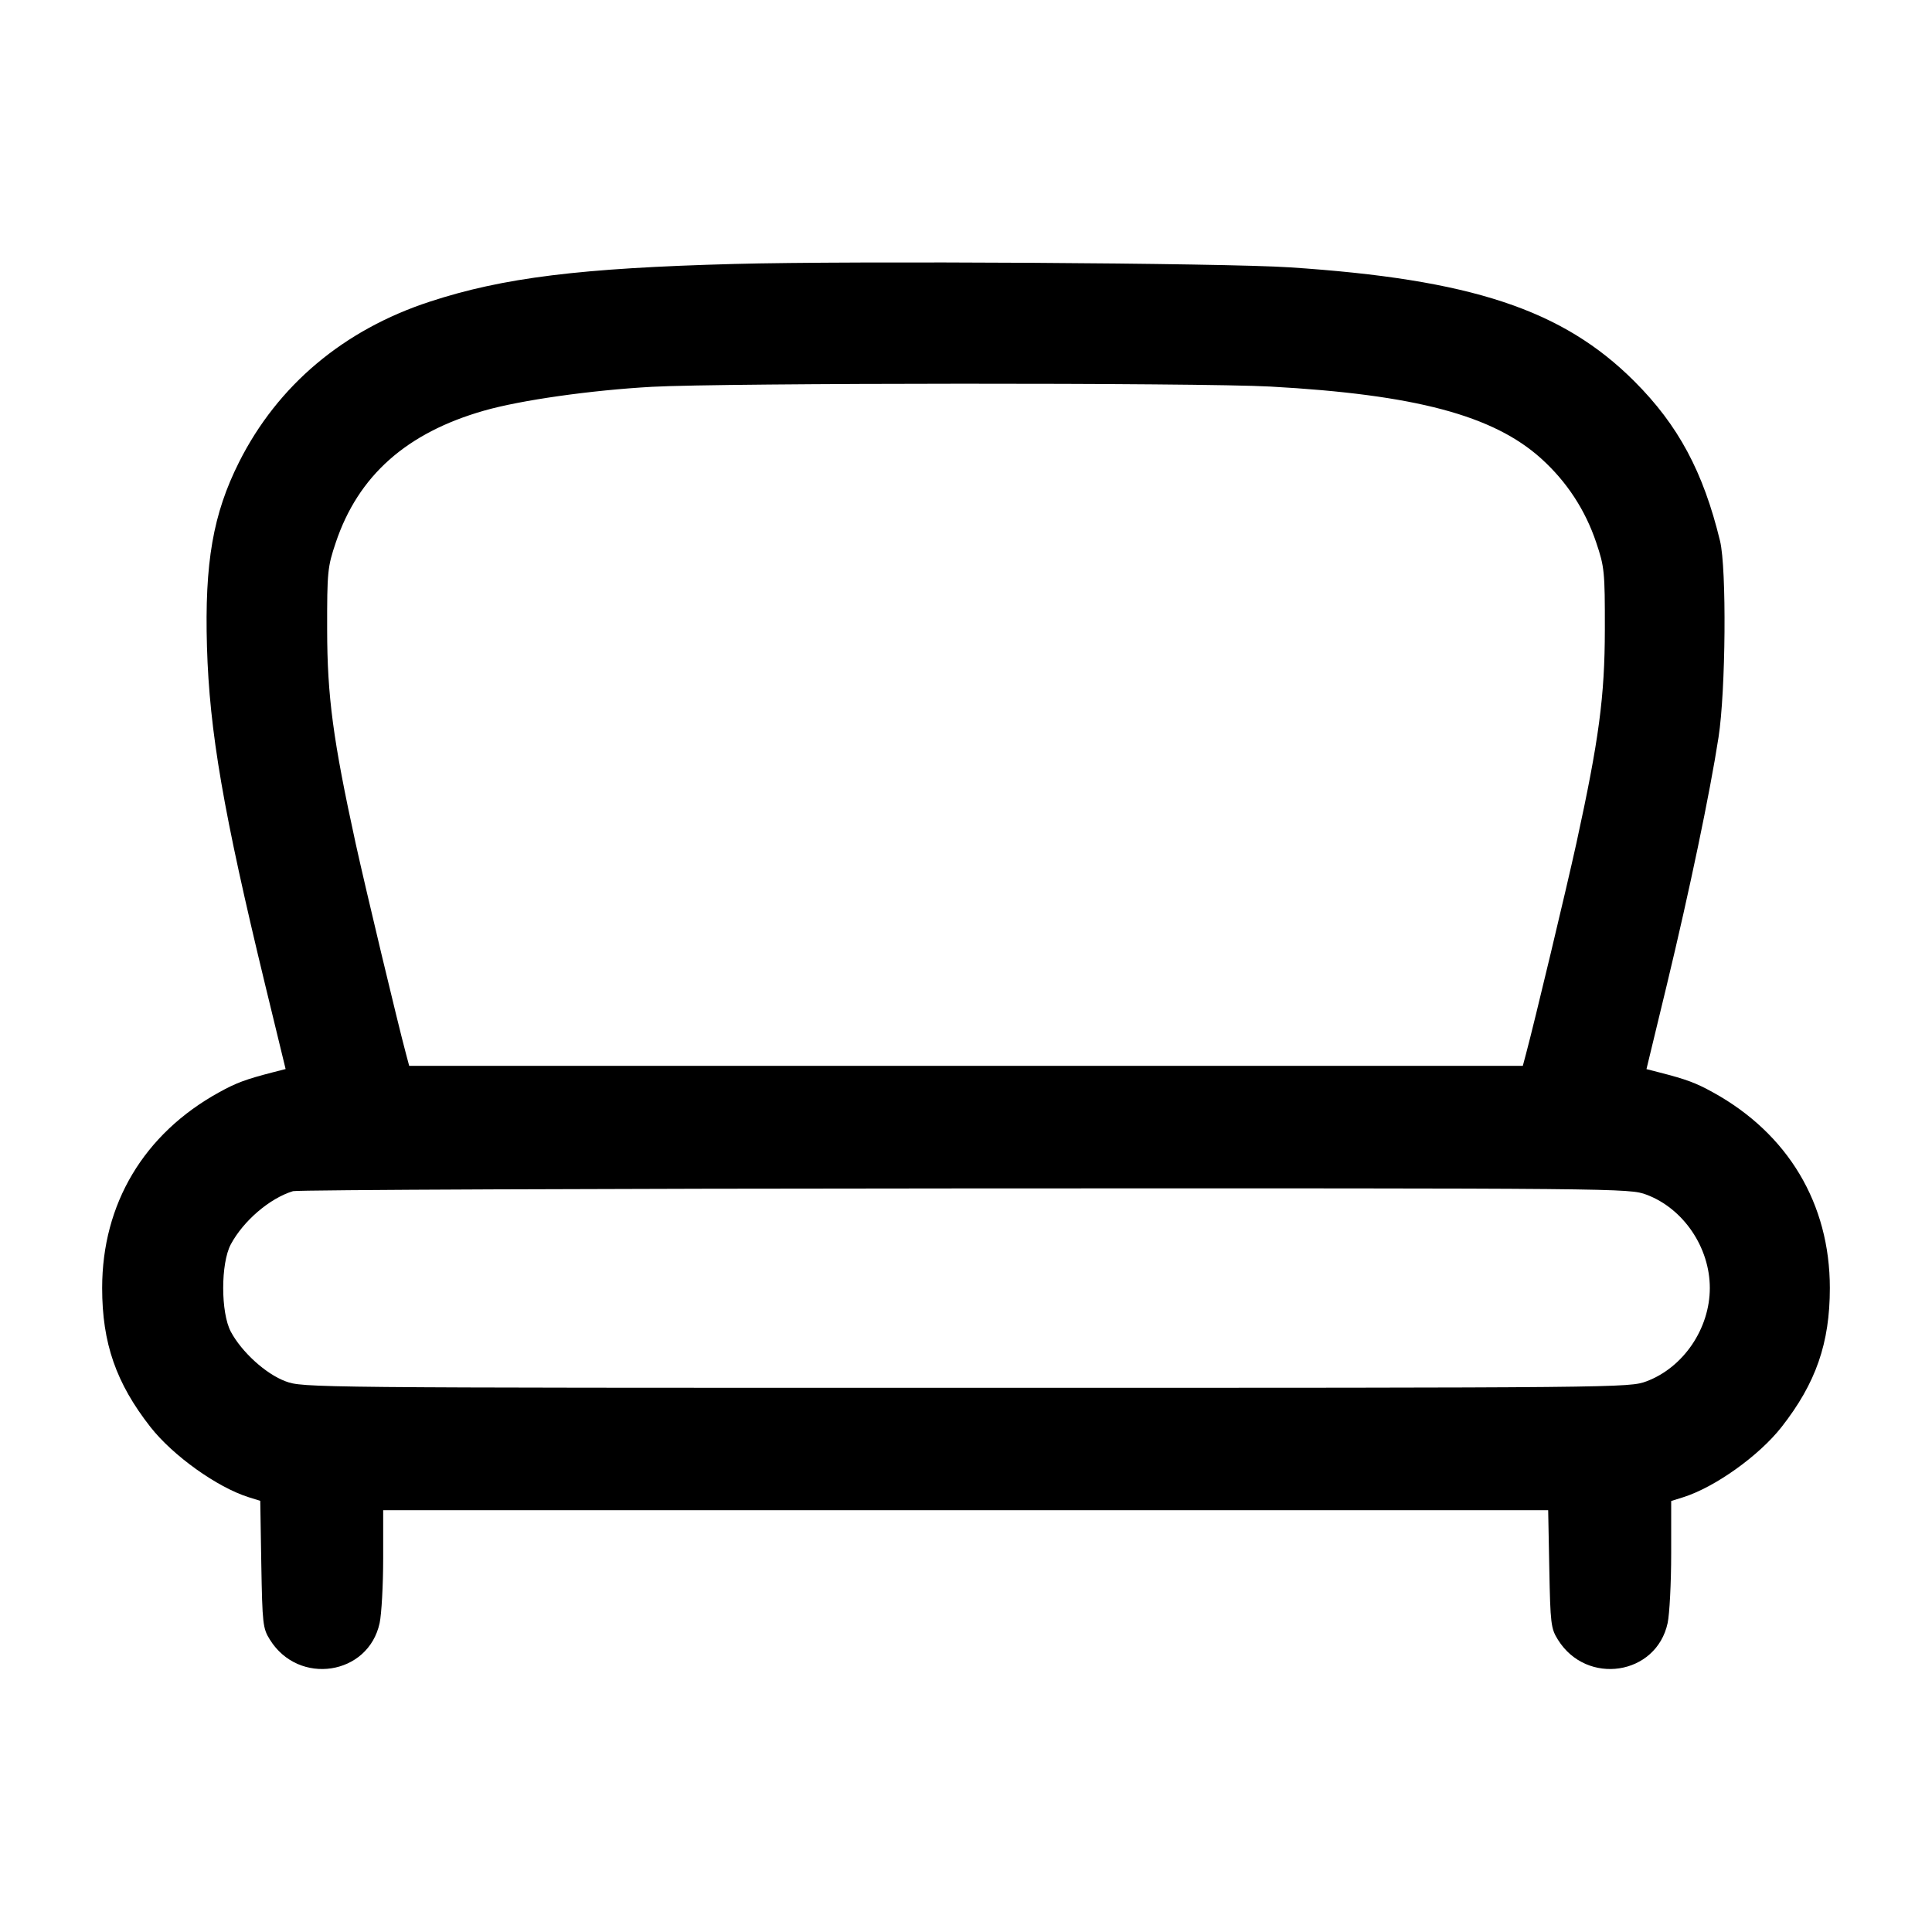 <svg width="24" height="24" viewBox="0 0 24 24" fill="none" xmlns="http://www.w3.org/2000/svg"><path d="M9.120 3.279 C 7.211 3.330,6.250 3.449,5.340 3.747 C 4.269 4.097,3.450 4.786,2.970 5.740 C 2.646 6.385,2.541 6.988,2.571 8.034 C 2.602 9.088,2.774 10.086,3.293 12.230 L 3.548 13.280 3.384 13.322 C 3.052 13.408,2.935 13.451,2.720 13.570 C 1.788 14.084,1.269 14.953,1.269 16.000 C 1.269 16.685,1.442 17.182,1.869 17.727 C 2.148 18.083,2.695 18.474,3.086 18.598 L 3.233 18.644 3.246 19.432 C 3.259 20.174,3.265 20.229,3.353 20.369 C 3.710 20.943,4.576 20.812,4.716 20.162 C 4.740 20.049,4.760 19.687,4.760 19.358 L 4.760 18.760 11.996 18.760 L 19.232 18.760 19.246 19.490 C 19.259 20.171,19.266 20.230,19.353 20.369 C 19.710 20.943,20.576 20.812,20.716 20.162 C 20.740 20.049,20.760 19.661,20.760 19.301 L 20.760 18.646 20.910 18.599 C 21.305 18.474,21.851 18.084,22.131 17.727 C 22.558 17.182,22.731 16.685,22.731 16.000 C 22.731 14.953,22.212 14.084,21.280 13.570 C 21.065 13.451,20.948 13.408,20.617 13.323 L 20.453 13.281 20.707 12.230 C 20.988 11.063,21.240 9.859,21.348 9.160 C 21.438 8.581,21.450 7.062,21.367 6.720 C 21.158 5.860,20.849 5.283,20.303 4.737 C 19.411 3.845,18.274 3.469,16.020 3.321 C 15.213 3.267,10.590 3.239,9.120 3.279 M15.780 4.802 C 17.579 4.901,18.553 5.160,19.148 5.699 C 19.464 5.985,19.693 6.335,19.829 6.740 C 19.931 7.043,19.937 7.100,19.936 7.820 C 19.935 8.651,19.863 9.190,19.582 10.477 C 19.458 11.041,19.057 12.718,18.957 13.090 L 18.917 13.240 12.000 13.240 L 5.083 13.240 5.043 13.090 C 4.943 12.718,4.542 11.041,4.418 10.477 C 4.137 9.190,4.065 8.651,4.064 7.820 C 4.063 7.100,4.069 7.043,4.171 6.740 C 4.450 5.909,5.050 5.376,6.014 5.101 C 6.473 4.970,7.344 4.847,8.100 4.805 C 8.989 4.756,14.896 4.753,15.780 4.802 M20.454 14.841 C 20.912 15.013,21.240 15.496,21.240 16.000 C 21.240 16.504,20.912 16.987,20.454 17.159 C 20.239 17.239,20.179 17.240,12.000 17.240 C 3.839 17.240,3.761 17.239,3.547 17.159 C 3.302 17.068,3.003 16.796,2.868 16.544 C 2.741 16.307,2.741 15.694,2.867 15.458 C 3.024 15.165,3.351 14.885,3.640 14.797 C 3.695 14.781,7.452 14.765,11.988 14.763 C 20.183 14.760,20.238 14.761,20.454 14.841 " stroke="none" fill-rule="evenodd" fill="black"></path></svg>